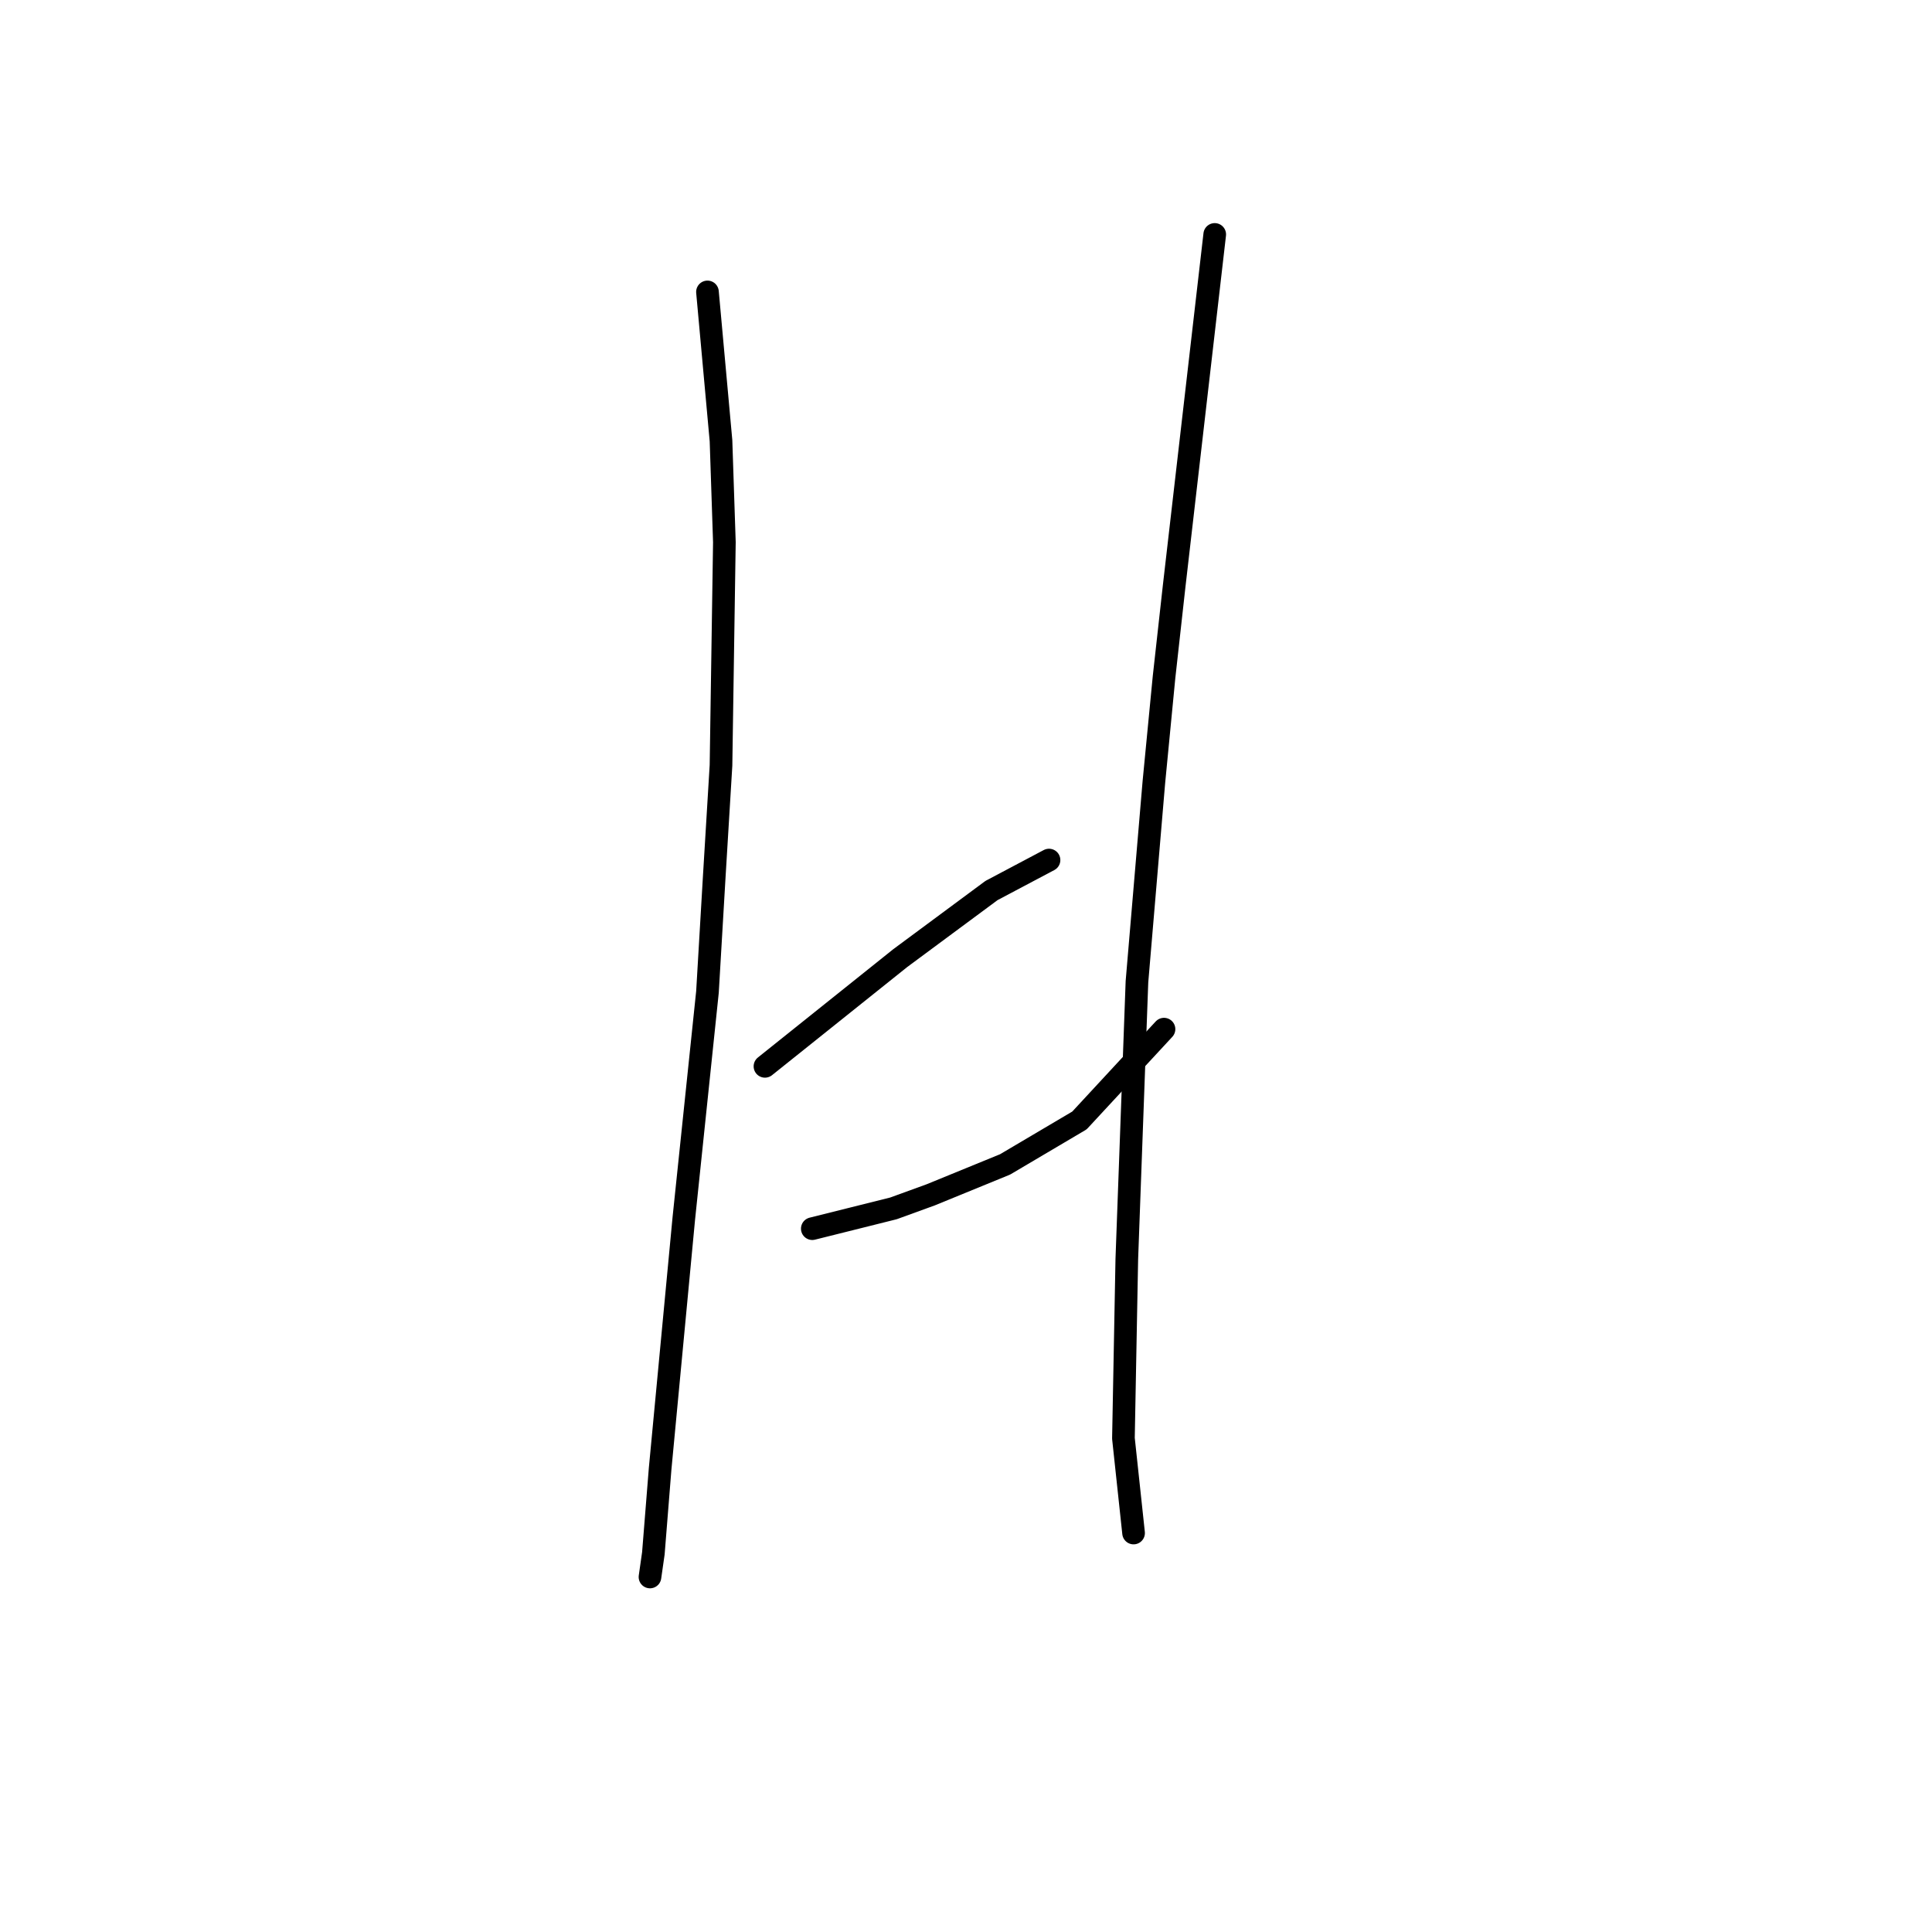 <?xml version="1.0" standalone="no"?>
    <svg width="256" height="256" xmlns="http://www.w3.org/2000/svg" version="1.1">
    <polyline stroke="black" stroke-width="3" stroke-linecap="round" fill="transparent" stroke-linejoin="round" points="93.743 38.681 94.639 48.539 95.536 58.397 95.984 71.84 95.536 101.415 94.639 116.202 93.743 131.438 90.607 161.461 87.47 194.62 86.574 205.823 86.126 208.959 86.126 208.959 " />
        <polyline stroke="black" stroke-width="3" stroke-linecap="round" fill="transparent" stroke-linejoin="round" points="101.361 141.296 110.323 134.126 119.285 126.957 131.384 117.995 139.001 113.962 139.001 113.962 " />
        <polyline stroke="black" stroke-width="3" stroke-linecap="round" fill="transparent" stroke-linejoin="round" points="107.634 162.805 113.012 161.461 118.389 160.116 123.318 158.324 133.176 154.291 143.034 148.466 154.237 136.367 154.237 136.367 " />
        <polyline stroke="black" stroke-width="3" stroke-linecap="round" fill="transparent" stroke-linejoin="round" points="160.958 31.063 158.27 54.364 155.581 77.666 154.237 89.764 152.893 103.656 150.652 130.093 149.308 166.838 148.86 190.587 150.204 203.134 150.204 203.134 " />
        </svg>